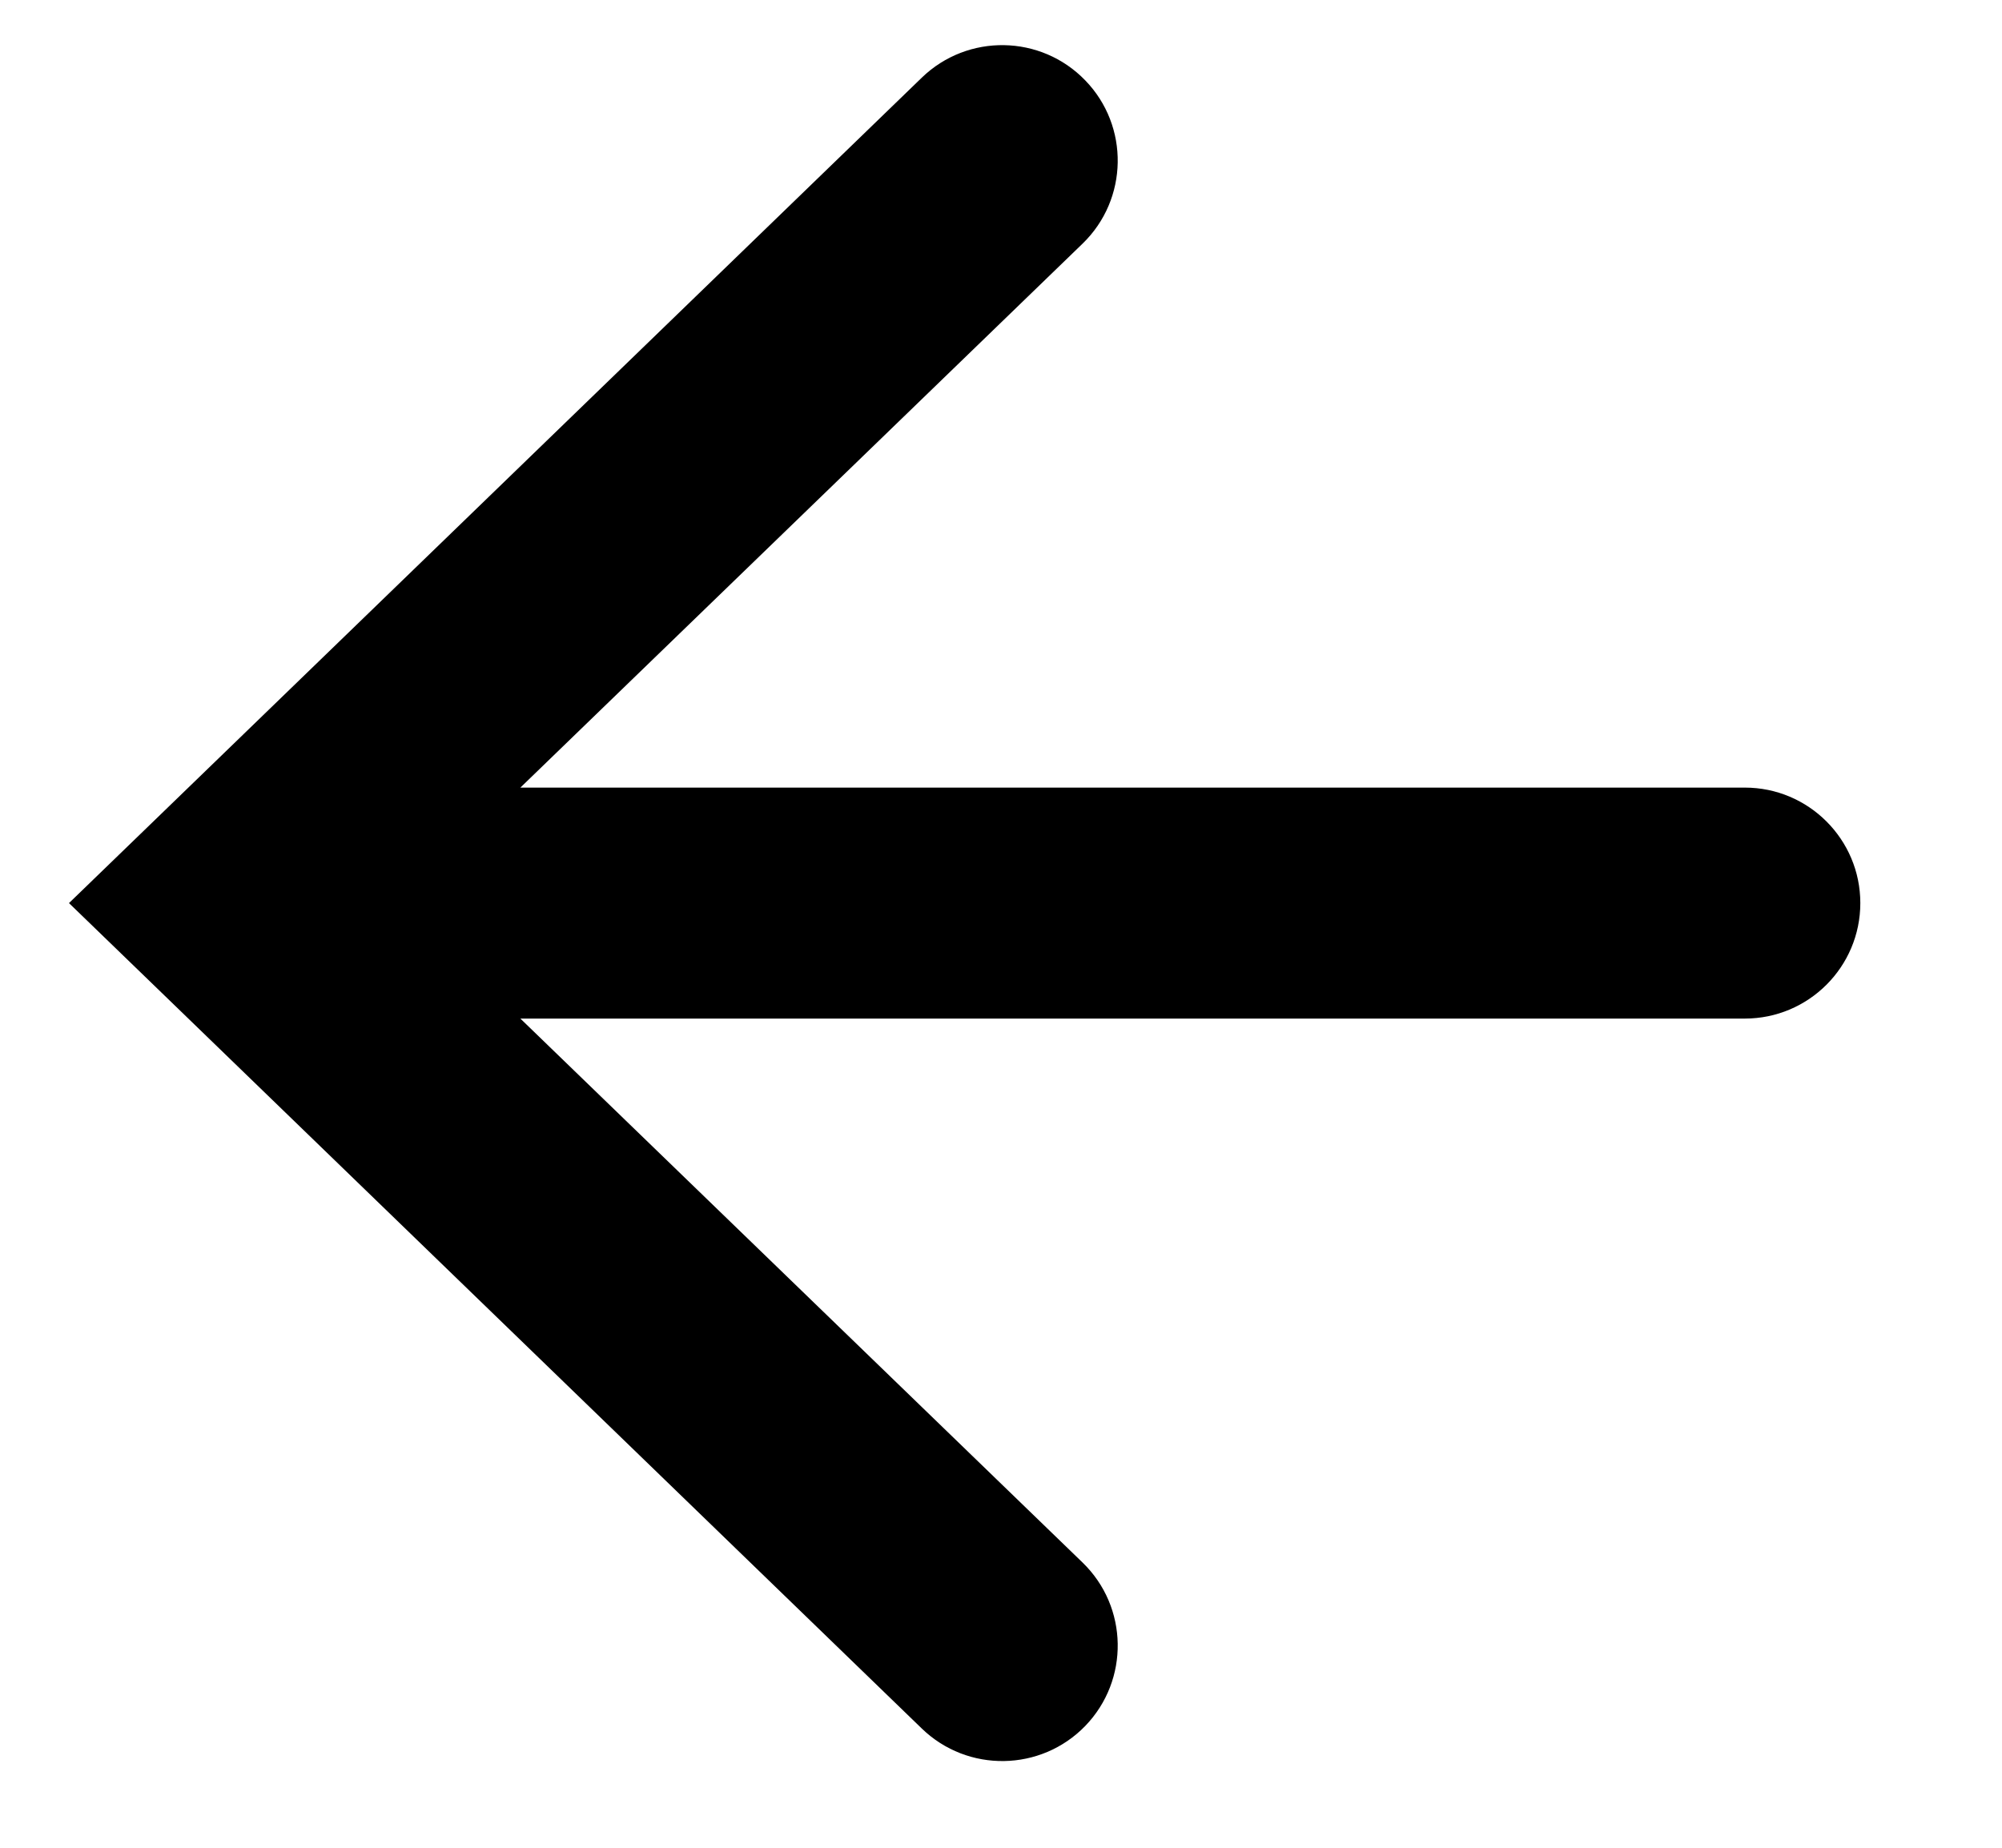 <svg width="13" height="12" viewBox="0 0 13 12" fill="none" xmlns="http://www.w3.org/2000/svg">
<path fill-rule="evenodd" clip-rule="evenodd" d="M11.33 6.615C11.744 6.615 12.08 6.279 12.08 5.865C12.08 5.451 11.744 5.115 11.33 5.115L3.379 5.115L7.03 1.582C7.327 1.294 7.335 0.819 7.047 0.522C6.759 0.224 6.284 0.216 5.986 0.504L1.005 5.326L0.448 5.865L1.005 6.404L5.986 11.226C6.284 11.514 6.759 11.506 7.047 11.209C7.335 10.911 7.327 10.436 7.03 10.148L3.379 6.615L11.33 6.615Z" fill="black"/>
</svg>
